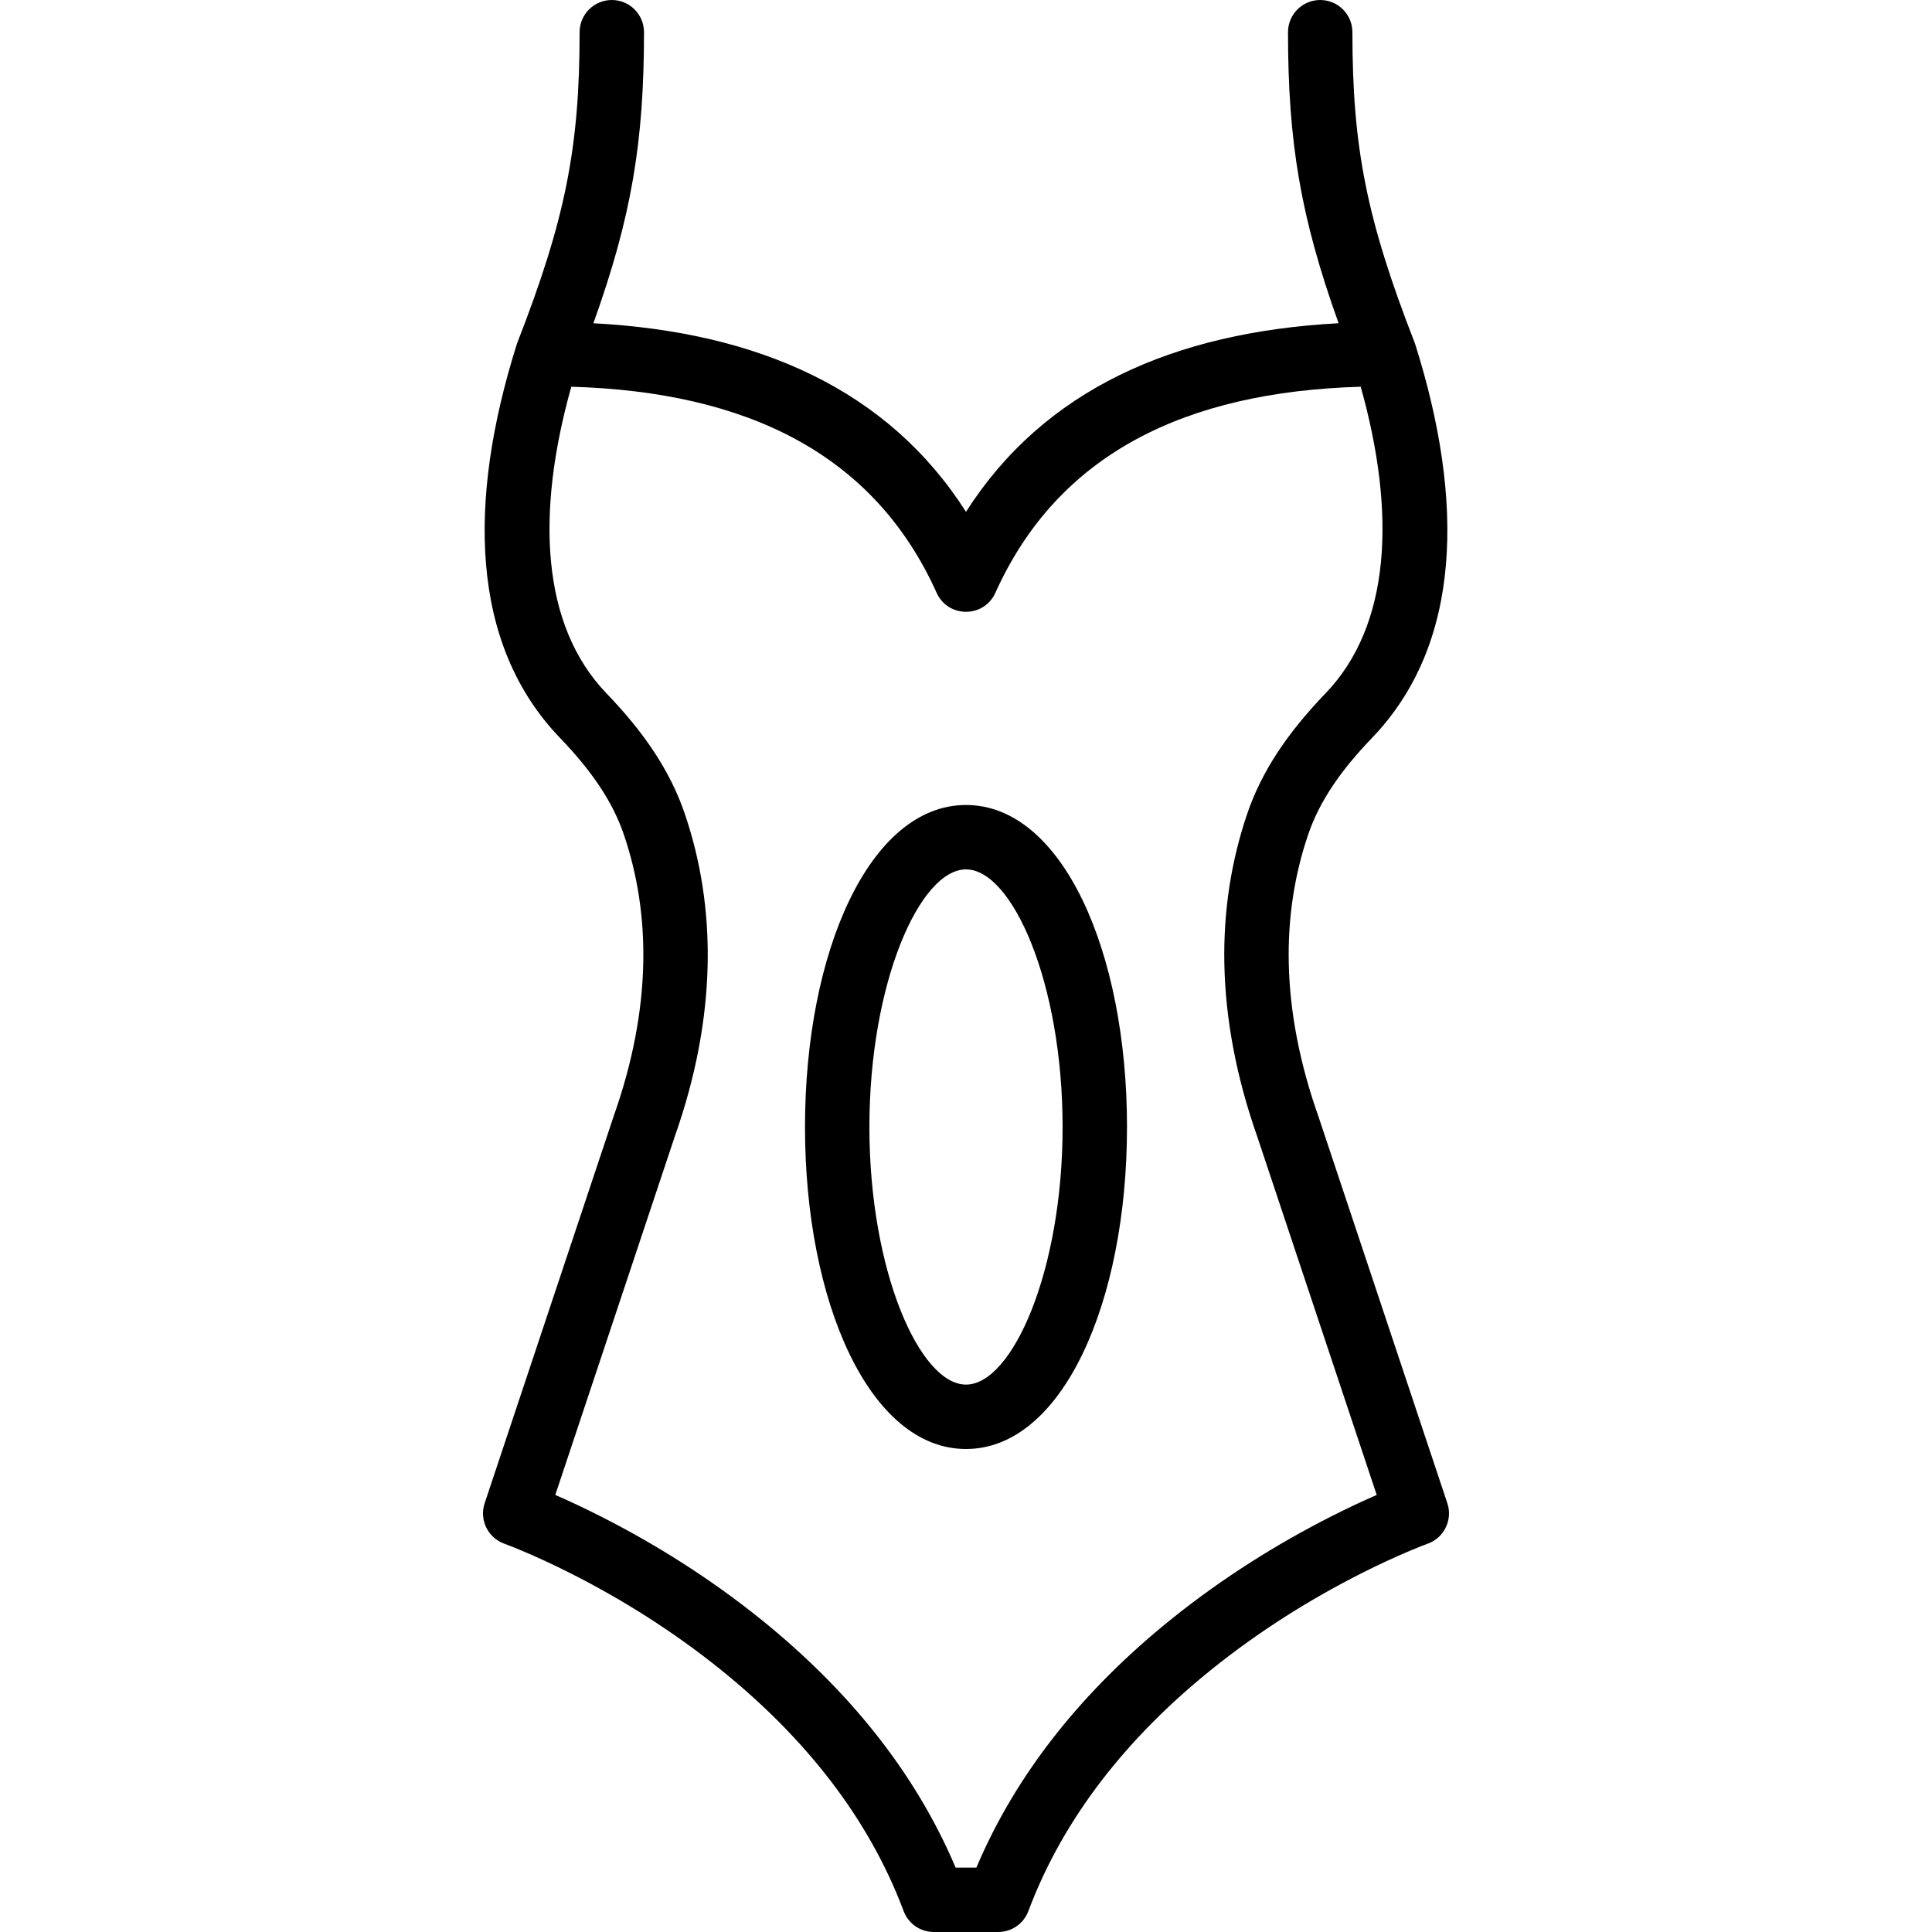 <?xml version="1.0" encoding="iso-8859-1"?>
<!-- Generator: Adobe Illustrator 19.0.0, SVG Export Plug-In . SVG Version: 6.00 Build 0)  -->
<svg xmlns="http://www.w3.org/2000/svg" xmlns:xlink="http://www.w3.org/1999/xlink" version="1.1" id="Layer_1" x="0px" y="0px" viewBox="0 0 512 512" style="enable-background:new 0 0 512 512;" xml:space="preserve">
<g transform="translate(0 -1)">
	<g>
		<g>
			<path d="M256,214.333c-25.454,0-42.667,38.73-42.667,85.333C213.333,346.27,230.546,385,256,385s42.667-38.73,42.667-85.333     C298.667,253.063,281.454,214.333,256,214.333z M256,367.933c-12.246,0-25.6-30.048-25.6-68.267     c0-38.219,13.354-68.267,25.6-68.267s25.6,30.048,25.6,68.267C281.6,337.886,268.246,367.933,256,367.933z"/>
			<path d="M383.562,399.368l-34.133-102.4c-10.191-28.821-9.928-53.801-2.717-74.9c2.941-8.616,8.495-16.791,16.865-25.49     c23.954-24.917,24.524-62.909,11.496-104.275c-0.015-0.049-0.041-0.092-0.057-0.14c-0.044-0.131-0.08-0.264-0.131-0.394     C362.191,59.186,358.4,40.134,358.4,9.533c0-4.713-3.82-8.533-8.533-8.533s-8.533,3.82-8.533,8.533     c0,29.05,3.308,48.966,13.412,77.128C311.044,88.993,276.64,104.28,256,136.639c-20.64-32.36-55.044-47.646-98.745-49.978     c10.104-28.162,13.412-48.078,13.412-77.128c0-4.713-3.82-8.533-8.533-8.533s-8.533,3.82-8.533,8.533     c0,30.601-3.791,49.653-16.485,82.236c-0.051,0.131-0.087,0.263-0.131,0.394c-0.016,0.048-0.042,0.091-0.057,0.14     c-13.028,41.366-12.458,79.358,11.494,104.273c8.372,8.702,13.926,16.877,16.866,25.489c7.212,21.102,7.475,46.082-2.666,74.756     l-34.184,102.547c-1.468,4.405,0.855,9.176,5.228,10.736c0.787,0.281,2.389,0.9,4.687,1.867     c3.901,1.641,8.266,3.649,12.977,6.034c13.487,6.825,26.977,15.263,39.533,25.366c22.435,18.053,39.343,39.377,48.613,64.093     c1.249,3.33,4.433,5.537,7.99,5.537h17.067c3.557,0,6.741-2.206,7.99-5.537c9.27-24.716,26.178-46.039,48.613-64.093     c12.556-10.104,26.047-18.542,39.533-25.366c4.712-2.384,9.077-4.393,12.977-6.034c2.298-0.967,3.899-1.586,4.687-1.867     C382.707,408.544,385.03,403.773,383.562,399.368z M352.964,402.776c-14.488,7.332-28.973,16.391-42.527,27.298     c-23.004,18.511-40.904,40.383-51.685,65.859h-5.505c-10.781-25.476-28.681-47.349-51.685-65.859     c-13.554-10.907-28.038-19.966-42.527-27.298c-4.226-2.138-8.207-4.003-11.878-5.6l31.604-94.811     c11.405-32.244,11.101-61.166,2.676-85.817c-3.856-11.294-10.757-21.453-20.716-31.803     c-17.328-18.025-18.737-47.734-9.322-81.255c46.504,1.343,80.231,17.777,96.82,54.614c3.02,6.706,12.542,6.706,15.562,0     c16.588-36.837,50.316-53.271,96.82-54.614c9.414,33.522,8.005,63.231-9.325,81.258c-9.956,10.348-16.858,20.507-20.714,31.803     c-8.417,24.629-8.728,53.525,2.701,85.887l31.579,94.738C361.171,398.774,357.189,400.638,352.964,402.776z"/>
		</g>
	</g>
</g>
<g>
</g>
<g>
</g>
<g>
</g>
<g>
</g>
<g>
</g>
<g>
</g>
<g>
</g>
<g>
</g>
<g>
</g>
<g>
</g>
<g>
</g>
<g>
</g>
<g>
</g>
<g>
</g>
<g>
</g>
</svg>
